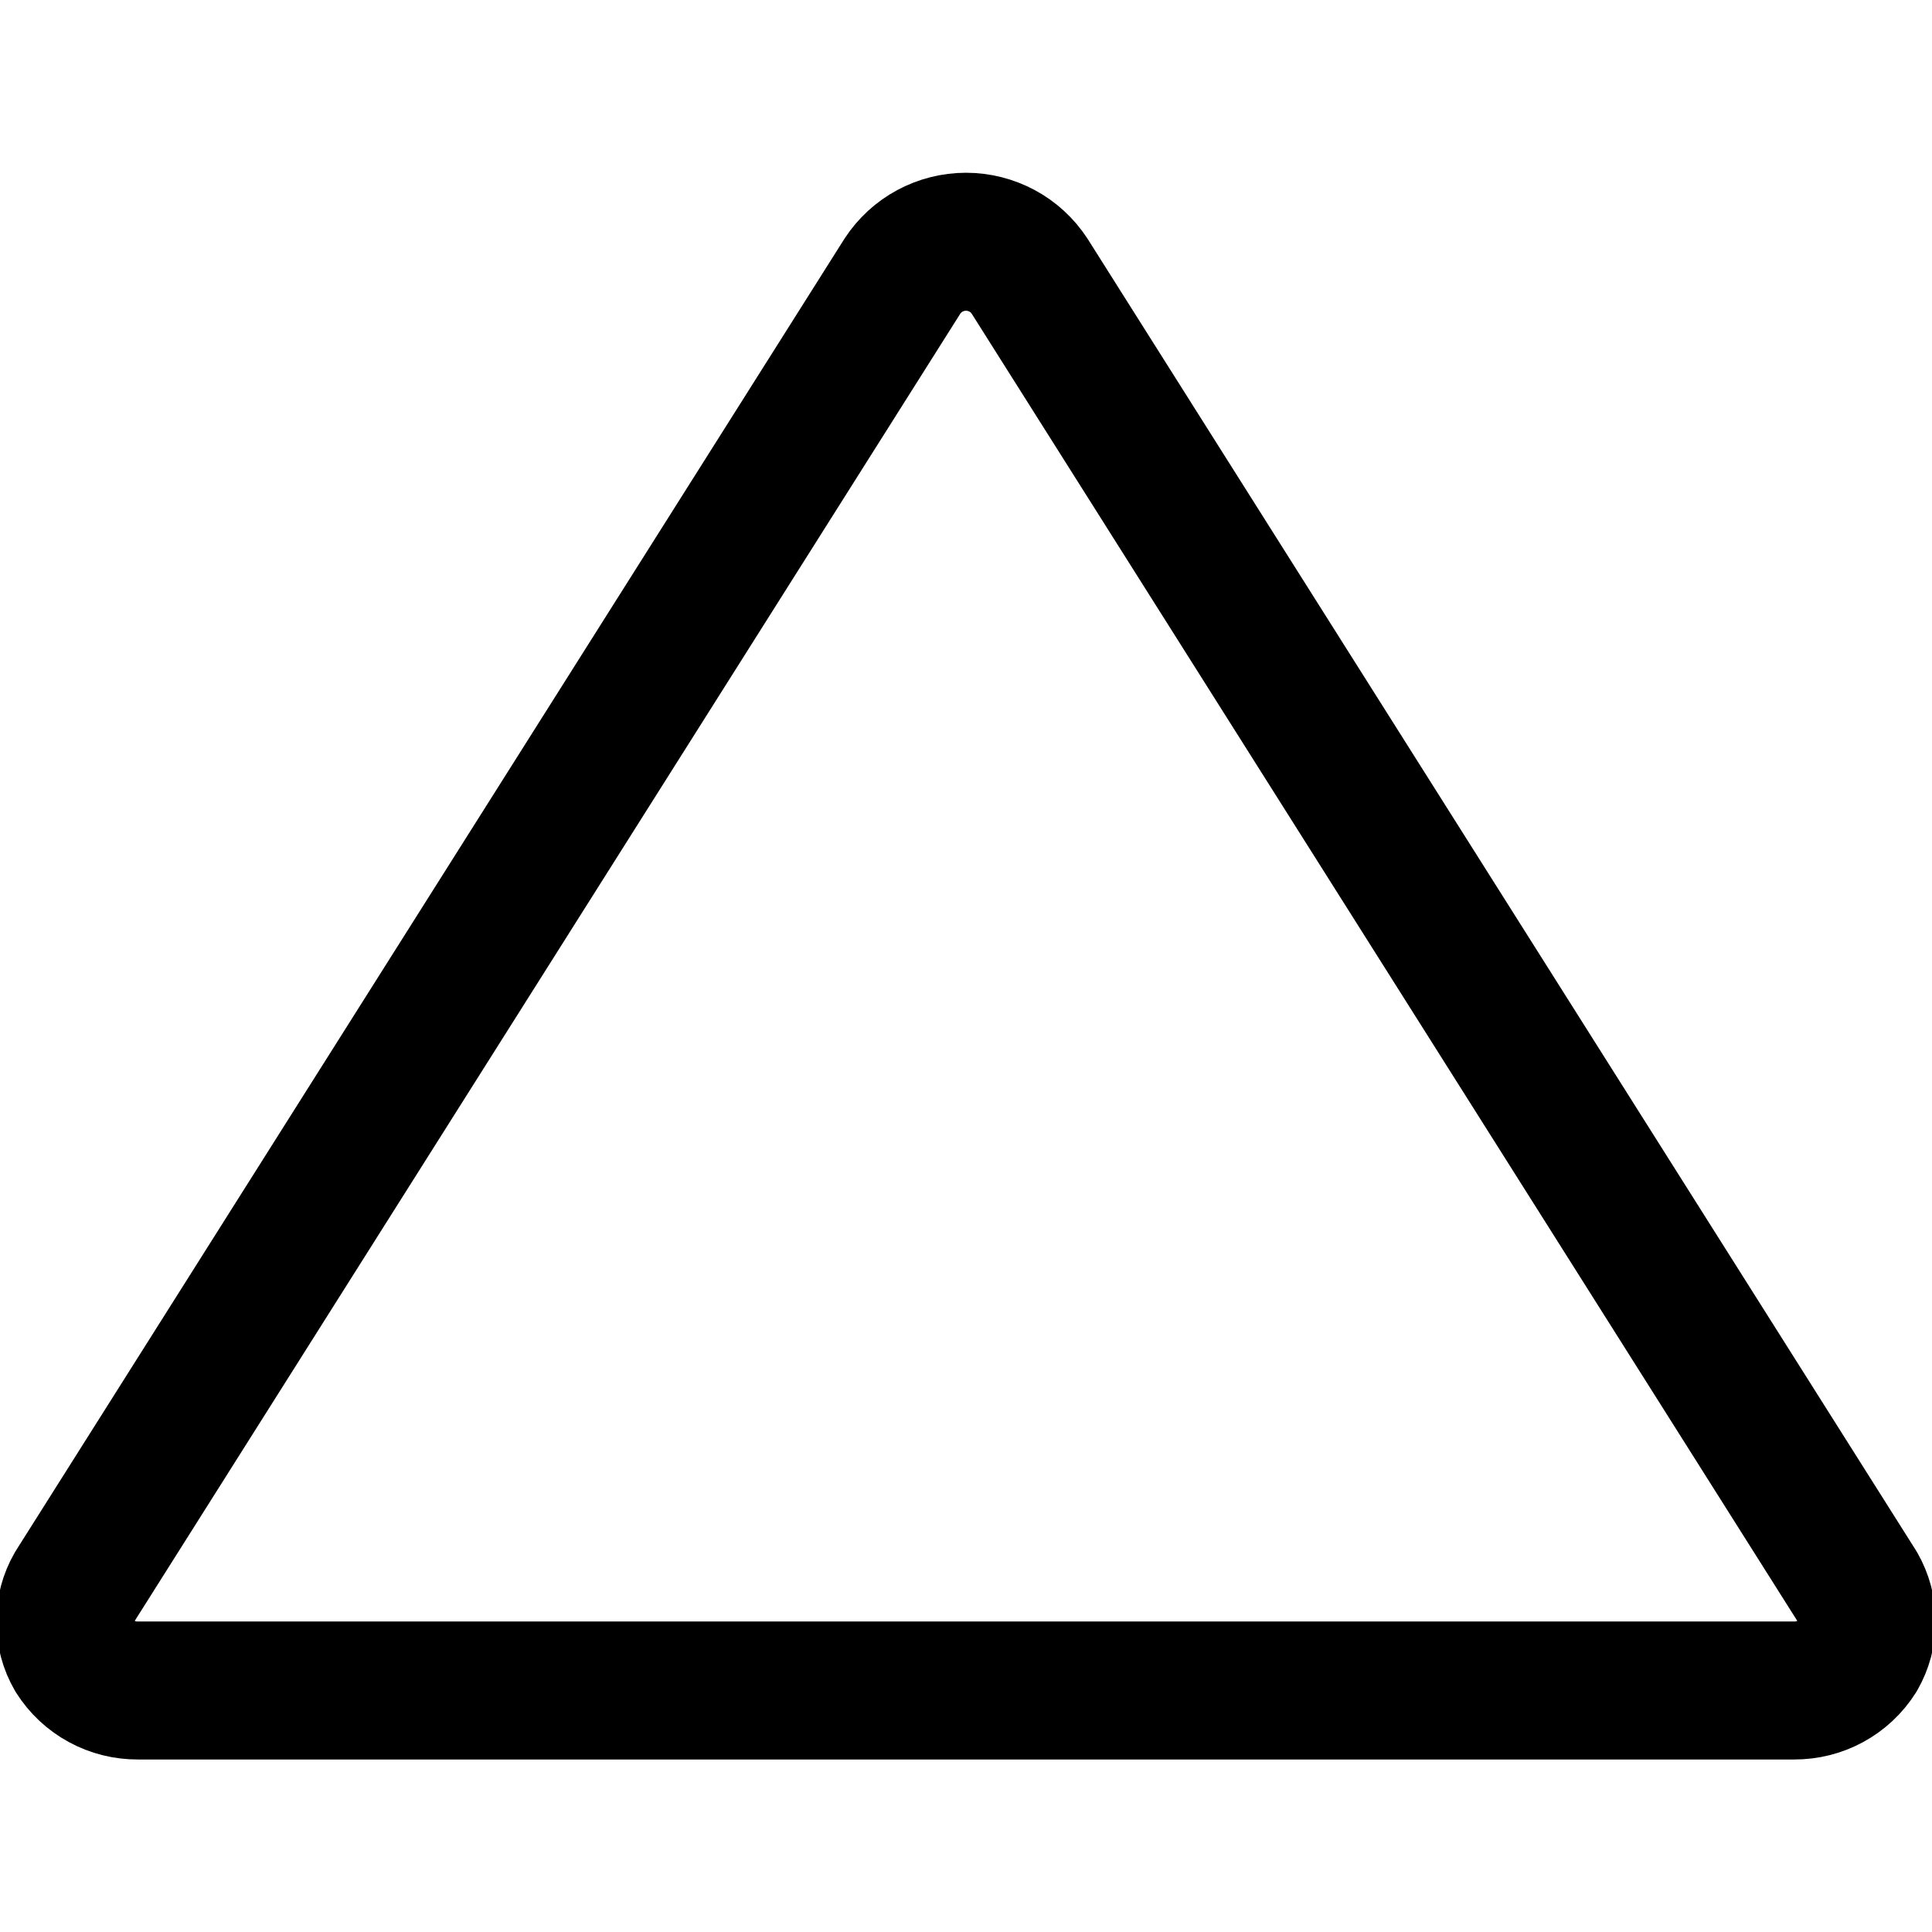<svg width="24" height="24" viewBox="0 0 24 24" fill="none" xmlns="http://www.w3.org/2000/svg">
<g clip-path="url(#clip0_110_425)">
<path d="M12.789 3.429C12.703 3.298 12.586 3.19 12.448 3.116C12.31 3.042 12.156 3.003 12 3.003C11.844 3.003 11.69 3.042 11.552 3.116C11.414 3.19 11.297 3.298 11.211 3.429L0.926 19.714C0.85 19.845 0.811 19.992 0.811 20.143C0.811 20.293 0.85 20.441 0.926 20.571C1.01 20.704 1.127 20.813 1.265 20.888C1.403 20.963 1.557 21.001 1.714 21H22.286C22.443 21.001 22.597 20.963 22.735 20.888C22.873 20.813 22.99 20.704 23.074 20.571C23.149 20.441 23.189 20.293 23.189 20.143C23.189 19.992 23.149 19.845 23.074 19.714L12.789 3.429Z" stroke="black" stroke-width="1.714" stroke-linecap="round" stroke-linejoin="round"/>
</g>
<defs>
<clipPath id="clip0_110_425">
<rect width="24" height="24" fill="white"/>
</clipPath>
</defs>
</svg>
